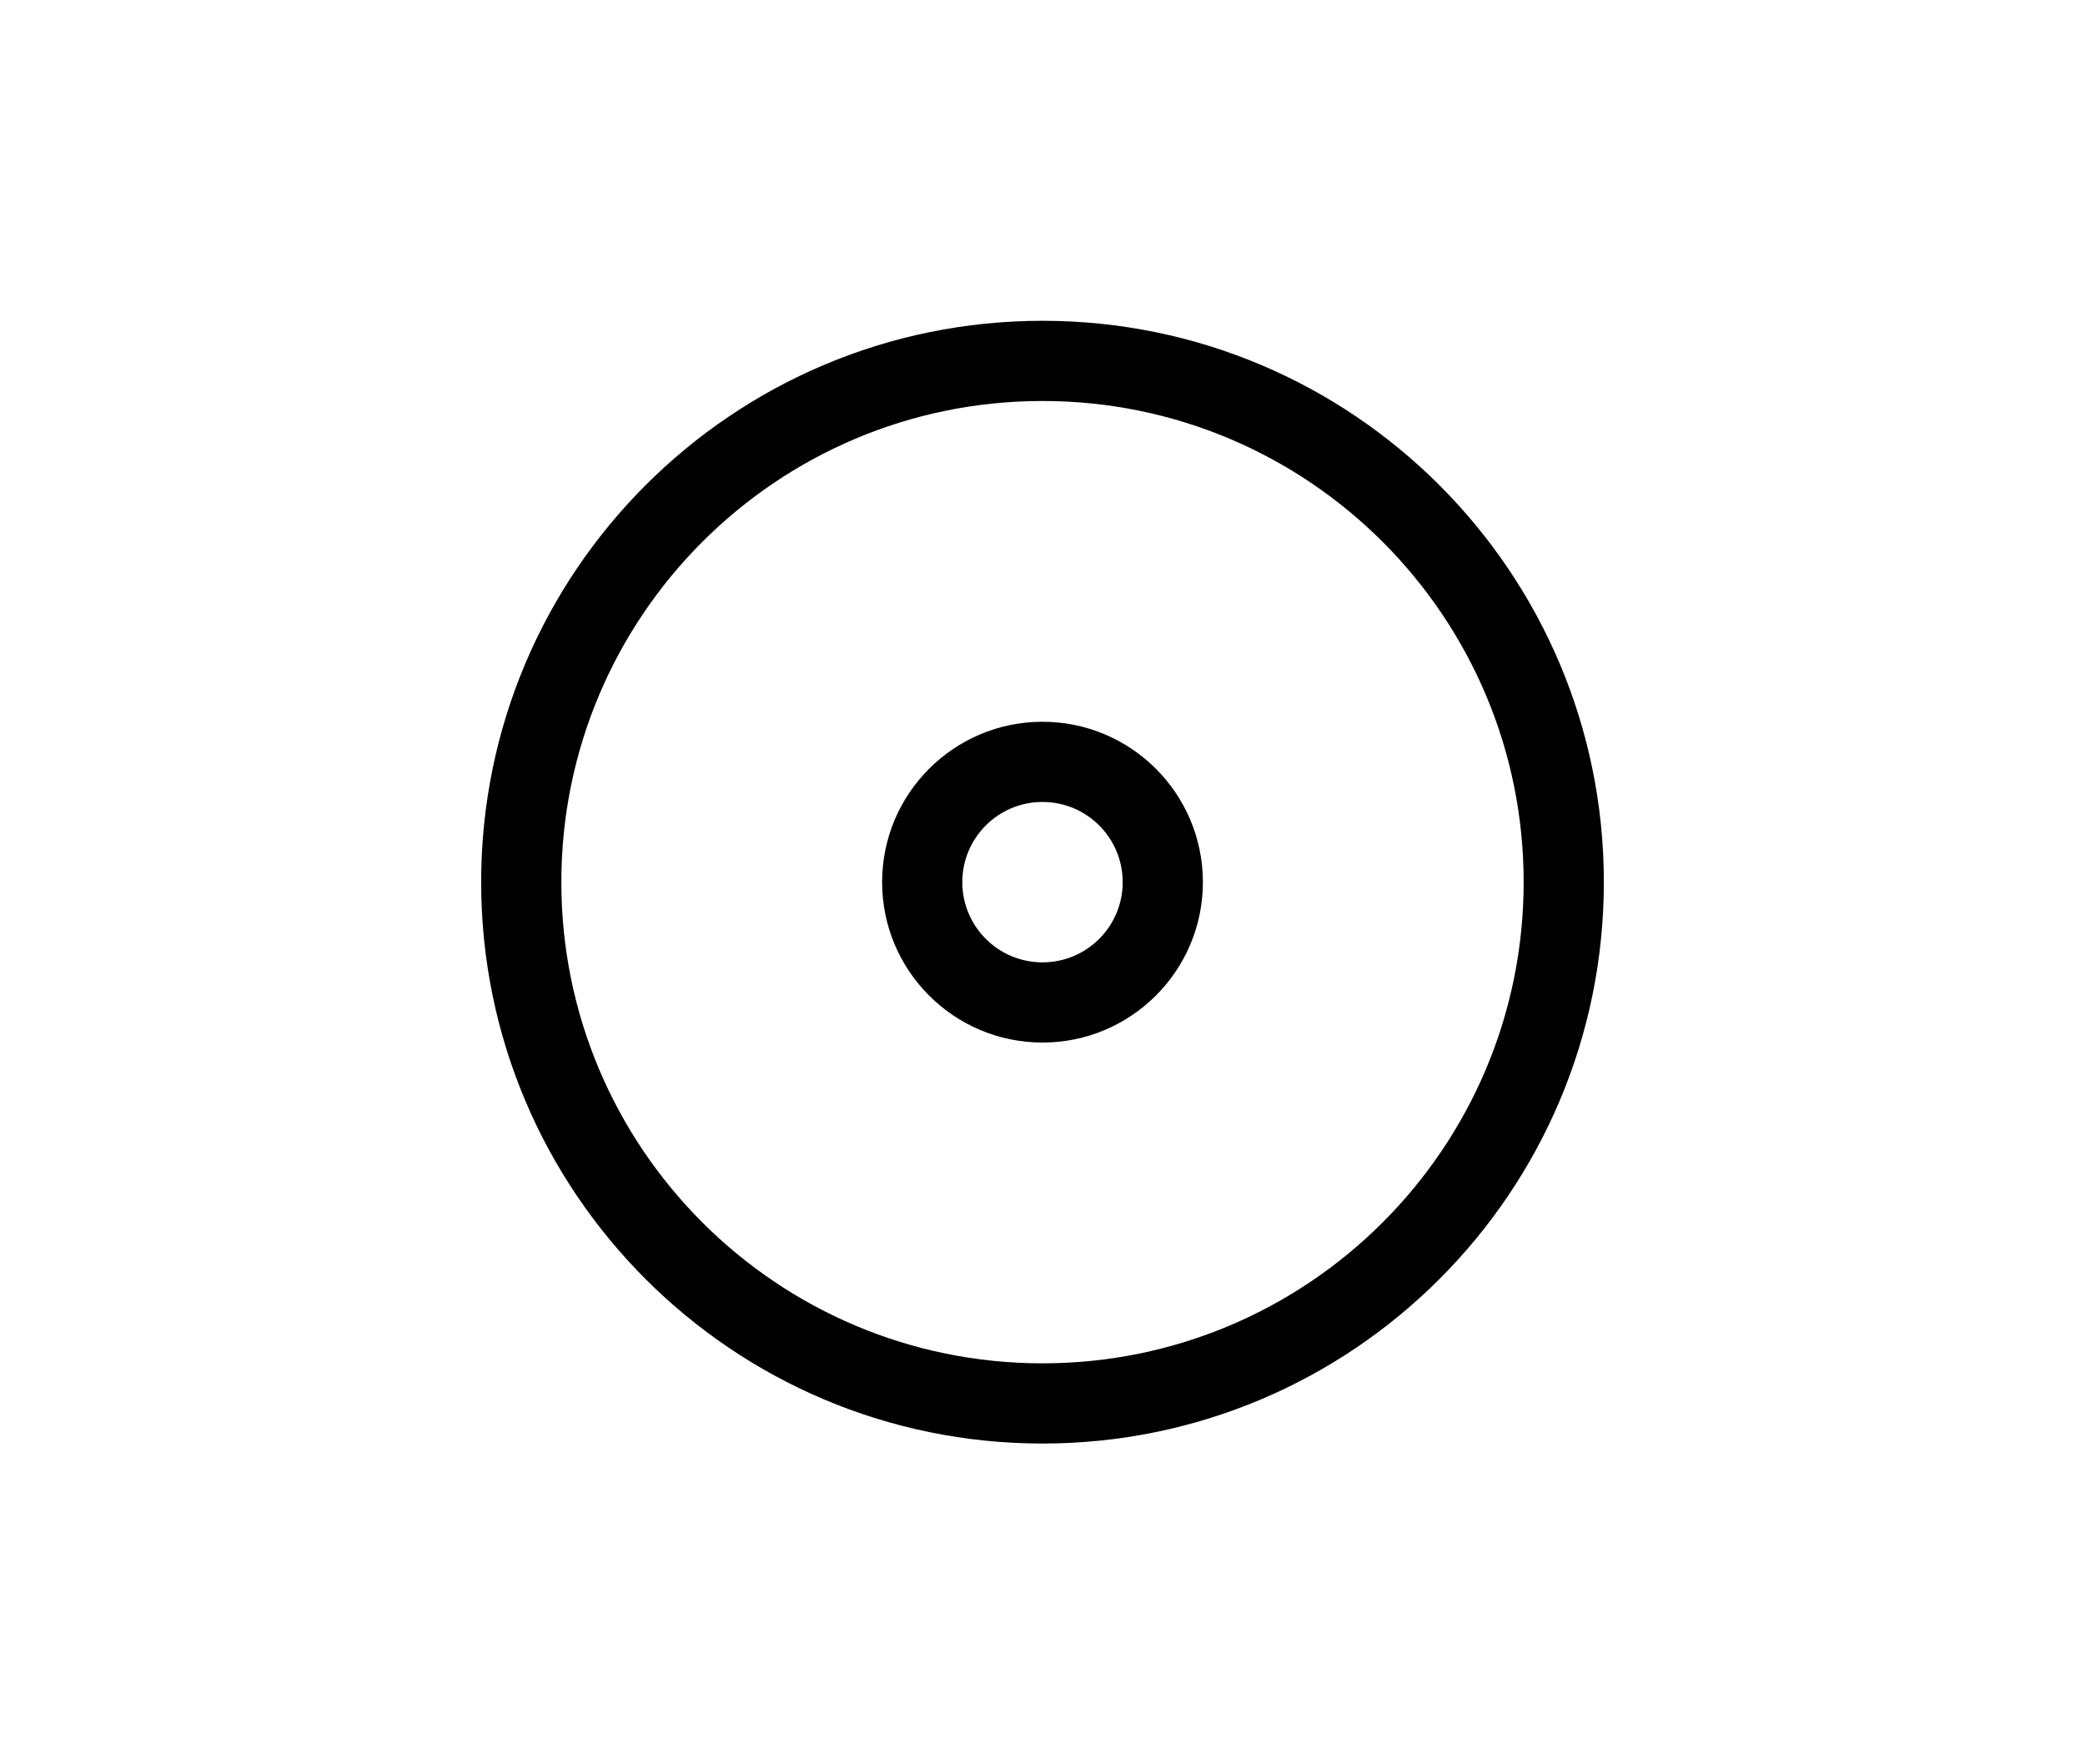 <svg xmlns="http://www.w3.org/2000/svg" viewBox="0 0 26 22" enable-background="new 0 0 26 22"><path fill-rule="evenodd" d="m13 9c-1.104 0-2 .896-2 2s.896 2 2 2 2-.896 2-2-.896-2-2-2m0 3c-.553 0-1-.448-1-1 0-.552.447-1 1-1s1 .448 1 1c0 .552-.447 1-1 1m0-8c-3.866 0-7 3.134-7 7 0 3.865 3.134 7 7 7s7-3.135 7-7c0-3.866-3.134-7-7-7m0 13c-3.313 0-6-2.687-6-6 0-3.314 2.687-6 6-6s6 2.686 6 6c0 3.313-2.687 6-6 6"/></svg>
